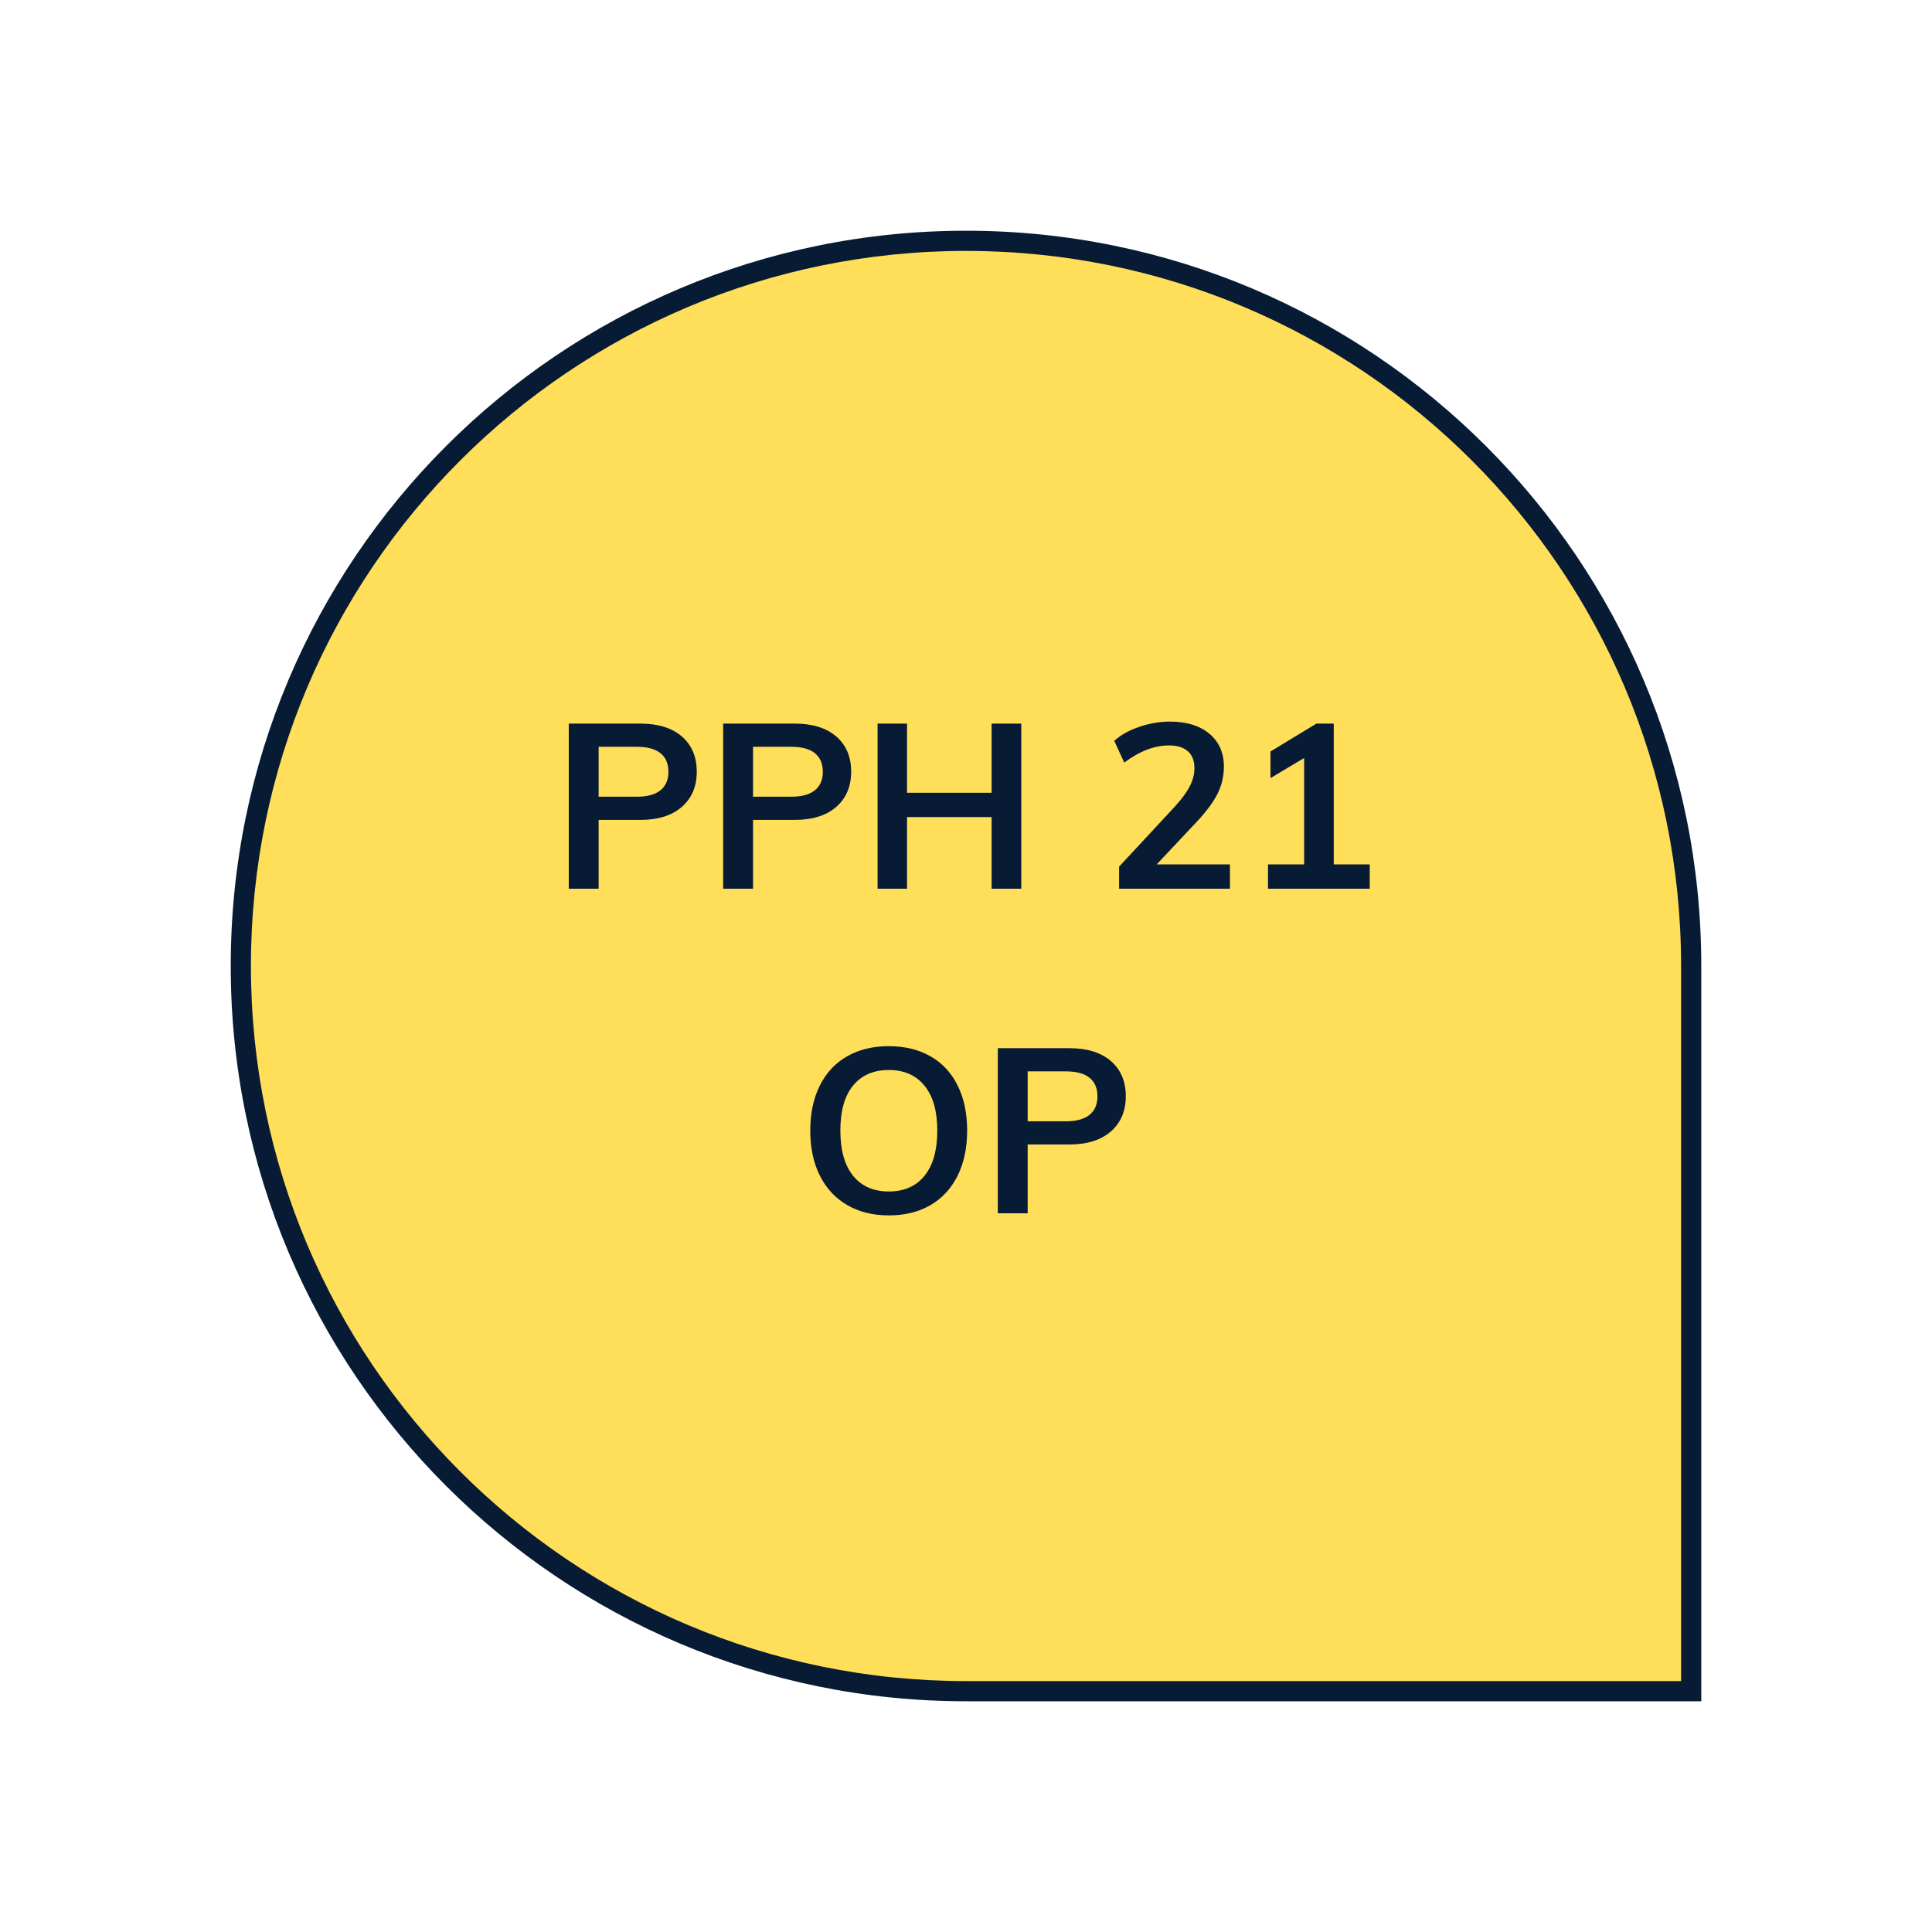 <svg xmlns="http://www.w3.org/2000/svg" width="375" viewBox="0 0 375 375" height="375" version="1.0"><path fill="#081B34" d="M 187.5 44.785 C 108.68 44.785 44.785 108.68 44.785 187.5 C 44.785 266.32 108.68 330.215 187.5 330.215 L 330.215 330.215 L 330.215 187.5 C 330.238 108.68 266.32 44.785 187.5 44.785 Z M 187.5 44.785"/><path fill="#FFDE59" d="M 187.5 48.703 C 110.84 48.703 48.703 110.84 48.703 187.5 C 48.703 264.16 110.84 326.297 187.5 326.297 L 326.297 326.297 L 326.297 187.5 C 326.324 110.84 264.16 48.703 187.5 48.703 Z M 187.5 48.703"/><g fill="#081B34"><g><g><path d="M 3.469 -32.047 L 17.375 -32.047 C 20.82 -32.047 23.504 -31.211 25.422 -29.547 C 27.348 -27.879 28.312 -25.602 28.312 -22.719 C 28.312 -19.844 27.344 -17.562 25.406 -15.875 C 23.469 -14.195 20.789 -13.359 17.375 -13.359 L 9.266 -13.359 L 9.266 0 L 3.469 0 Z M 16.688 -17.859 C 18.695 -17.859 20.219 -18.27 21.25 -19.094 C 22.289 -19.926 22.812 -21.125 22.812 -22.688 C 22.812 -24.27 22.301 -25.473 21.281 -26.297 C 20.258 -27.129 18.727 -27.547 16.688 -27.547 L 9.266 -27.547 L 9.266 -17.859 Z M 16.688 -17.859" transform="translate(106.927 172.5)"/></g></g></g><g fill="#081B34"><g><g><path d="M 3.469 -32.047 L 17.375 -32.047 C 20.82 -32.047 23.504 -31.211 25.422 -29.547 C 27.348 -27.879 28.312 -25.602 28.312 -22.719 C 28.312 -19.844 27.344 -17.562 25.406 -15.875 C 23.469 -14.195 20.789 -13.359 17.375 -13.359 L 9.266 -13.359 L 9.266 0 L 3.469 0 Z M 16.688 -17.859 C 18.695 -17.859 20.219 -18.27 21.25 -19.094 C 22.289 -19.926 22.812 -21.125 22.812 -22.688 C 22.812 -24.27 22.301 -25.473 21.281 -26.297 C 20.258 -27.129 18.727 -27.547 16.688 -27.547 L 9.266 -27.547 L 9.266 -17.859 Z M 16.688 -17.859" transform="translate(136.897 172.5)"/></g></g></g><g fill="#081B34"><g><g><path d="M 25.609 -32.047 L 31.359 -32.047 L 31.359 0 L 25.609 0 L 25.609 -13.906 L 9.188 -13.906 L 9.188 0 L 3.469 0 L 3.469 -32.047 L 9.188 -32.047 L 9.188 -18.625 L 25.609 -18.625 Z M 25.609 -32.047" transform="translate(166.867 172.5)"/></g></g></g><g fill="#081B34"><g><g><path d="M 24.703 -4.719 L 24.703 0 L 3.188 0 L 3.188 -4.281 L 14.078 -16.016 C 15.367 -17.43 16.312 -18.723 16.906 -19.891 C 17.508 -21.055 17.812 -22.211 17.812 -23.359 C 17.812 -24.828 17.383 -25.938 16.531 -26.688 C 15.676 -27.438 14.457 -27.812 12.875 -27.812 C 10.051 -27.812 7.156 -26.703 4.188 -24.484 L 2.25 -28.703 C 3.508 -29.848 5.129 -30.754 7.109 -31.422 C 9.086 -32.098 11.082 -32.438 13.094 -32.438 C 16.301 -32.438 18.844 -31.648 20.719 -30.078 C 22.594 -28.504 23.531 -26.383 23.531 -23.719 C 23.531 -21.883 23.133 -20.156 22.344 -18.531 C 21.551 -16.914 20.223 -15.102 18.359 -13.094 L 10.484 -4.719 Z M 24.703 -4.719" transform="translate(214.026 172.5)"/></g></g></g><g fill="#081B34"><g><g><path d="M 17.812 -4.719 L 24.797 -4.719 L 24.797 0 L 5.047 0 L 5.047 -4.719 L 12.062 -4.719 L 12.062 -25.375 L 5.531 -21.469 L 5.531 -26.641 L 14.438 -32.047 L 17.812 -32.047 Z M 17.812 -4.719" transform="translate(241.071 172.5)"/></g></g></g><g fill="#081B34"><g><g><path d="M 17.688 0.406 C 14.594 0.406 11.898 -0.258 9.609 -1.594 C 7.316 -2.926 5.547 -4.832 4.297 -7.312 C 3.055 -9.789 2.438 -12.707 2.438 -16.062 C 2.438 -19.395 3.051 -22.297 4.281 -24.766 C 5.508 -27.242 7.27 -29.141 9.562 -30.453 C 11.852 -31.773 14.562 -32.438 17.688 -32.438 C 20.801 -32.438 23.504 -31.773 25.797 -30.453 C 28.098 -29.141 29.852 -27.242 31.062 -24.766 C 32.281 -22.297 32.891 -19.395 32.891 -16.062 C 32.891 -12.707 32.273 -9.789 31.047 -7.312 C 29.816 -4.832 28.062 -2.926 25.781 -1.594 C 23.5 -0.258 20.801 0.406 17.688 0.406 Z M 17.688 -4.234 C 20.656 -4.234 22.961 -5.25 24.609 -7.281 C 26.266 -9.32 27.094 -12.25 27.094 -16.062 C 27.094 -19.844 26.266 -22.742 24.609 -24.766 C 22.961 -26.797 20.656 -27.812 17.688 -27.812 C 14.719 -27.812 12.406 -26.805 10.75 -24.797 C 9.102 -22.785 8.281 -19.875 8.281 -16.062 C 8.281 -12.25 9.102 -9.32 10.75 -7.281 C 12.406 -5.25 14.719 -4.234 17.688 -4.234 Z M 17.688 -4.234" transform="translate(154.833 235.5)"/></g></g></g><g fill="#081B34"><g><g><path d="M 3.469 -32.047 L 17.375 -32.047 C 20.82 -32.047 23.504 -31.211 25.422 -29.547 C 27.348 -27.879 28.312 -25.602 28.312 -22.719 C 28.312 -19.844 27.344 -17.562 25.406 -15.875 C 23.469 -14.195 20.789 -13.359 17.375 -13.359 L 9.266 -13.359 L 9.266 0 L 3.469 0 Z M 16.688 -17.859 C 18.695 -17.859 20.219 -18.27 21.25 -19.094 C 22.289 -19.926 22.812 -21.125 22.812 -22.688 C 22.812 -24.27 22.301 -25.473 21.281 -26.297 C 20.258 -27.129 18.727 -27.547 16.688 -27.547 L 9.266 -27.547 L 9.266 -17.859 Z M 16.688 -17.859" transform="translate(190.203 235.5)"/></g></g></g></svg>